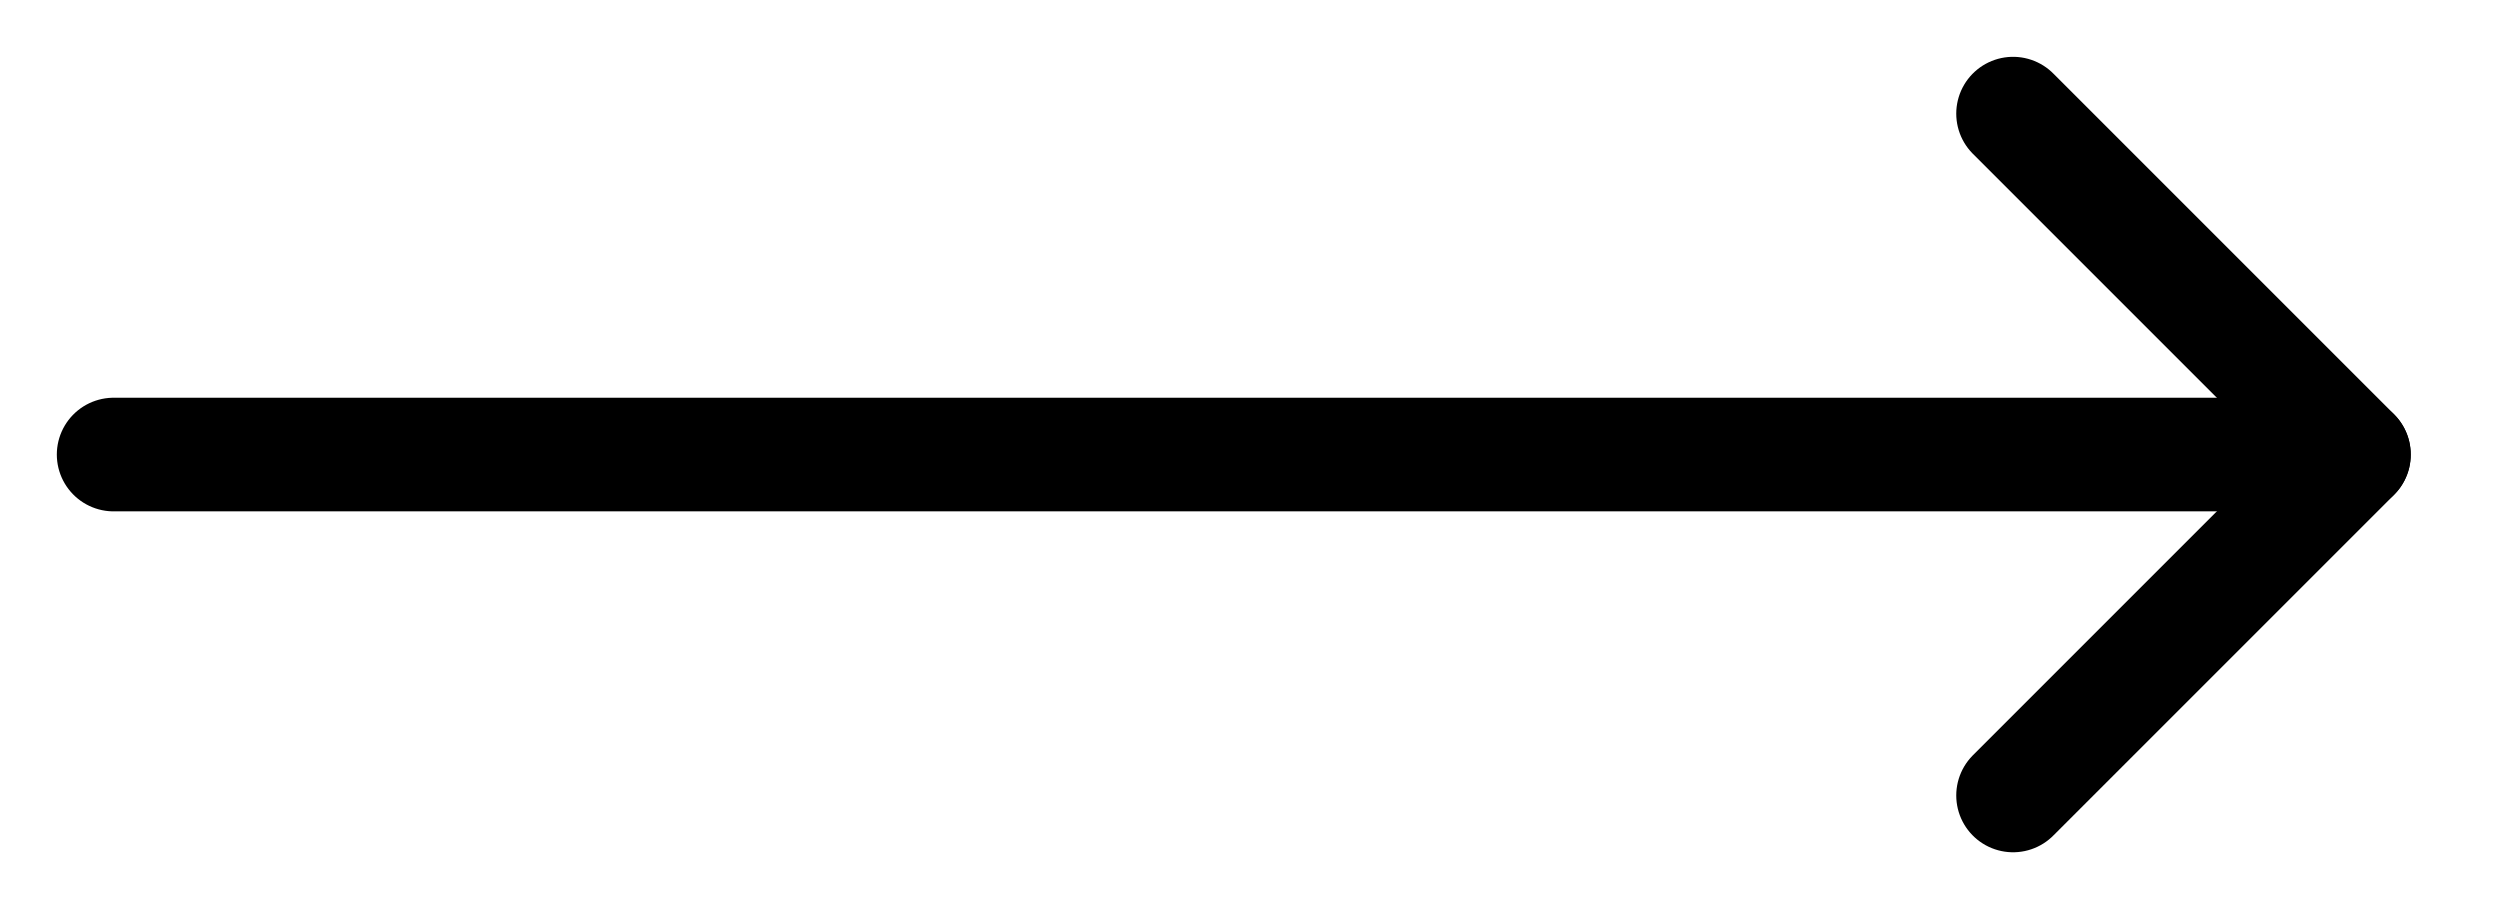 <svg width="22" height="8" viewBox="0 0 22 8" fill="none" xmlns="http://www.w3.org/2000/svg">
<path d="M1 4L20.714 4" stroke="black" stroke-linecap="round" stroke-linejoin="round"/>
<path d="M17.715 1L20.715 4L17.715 7" stroke="black" stroke-linecap="round" stroke-linejoin="round"/>
</svg>
